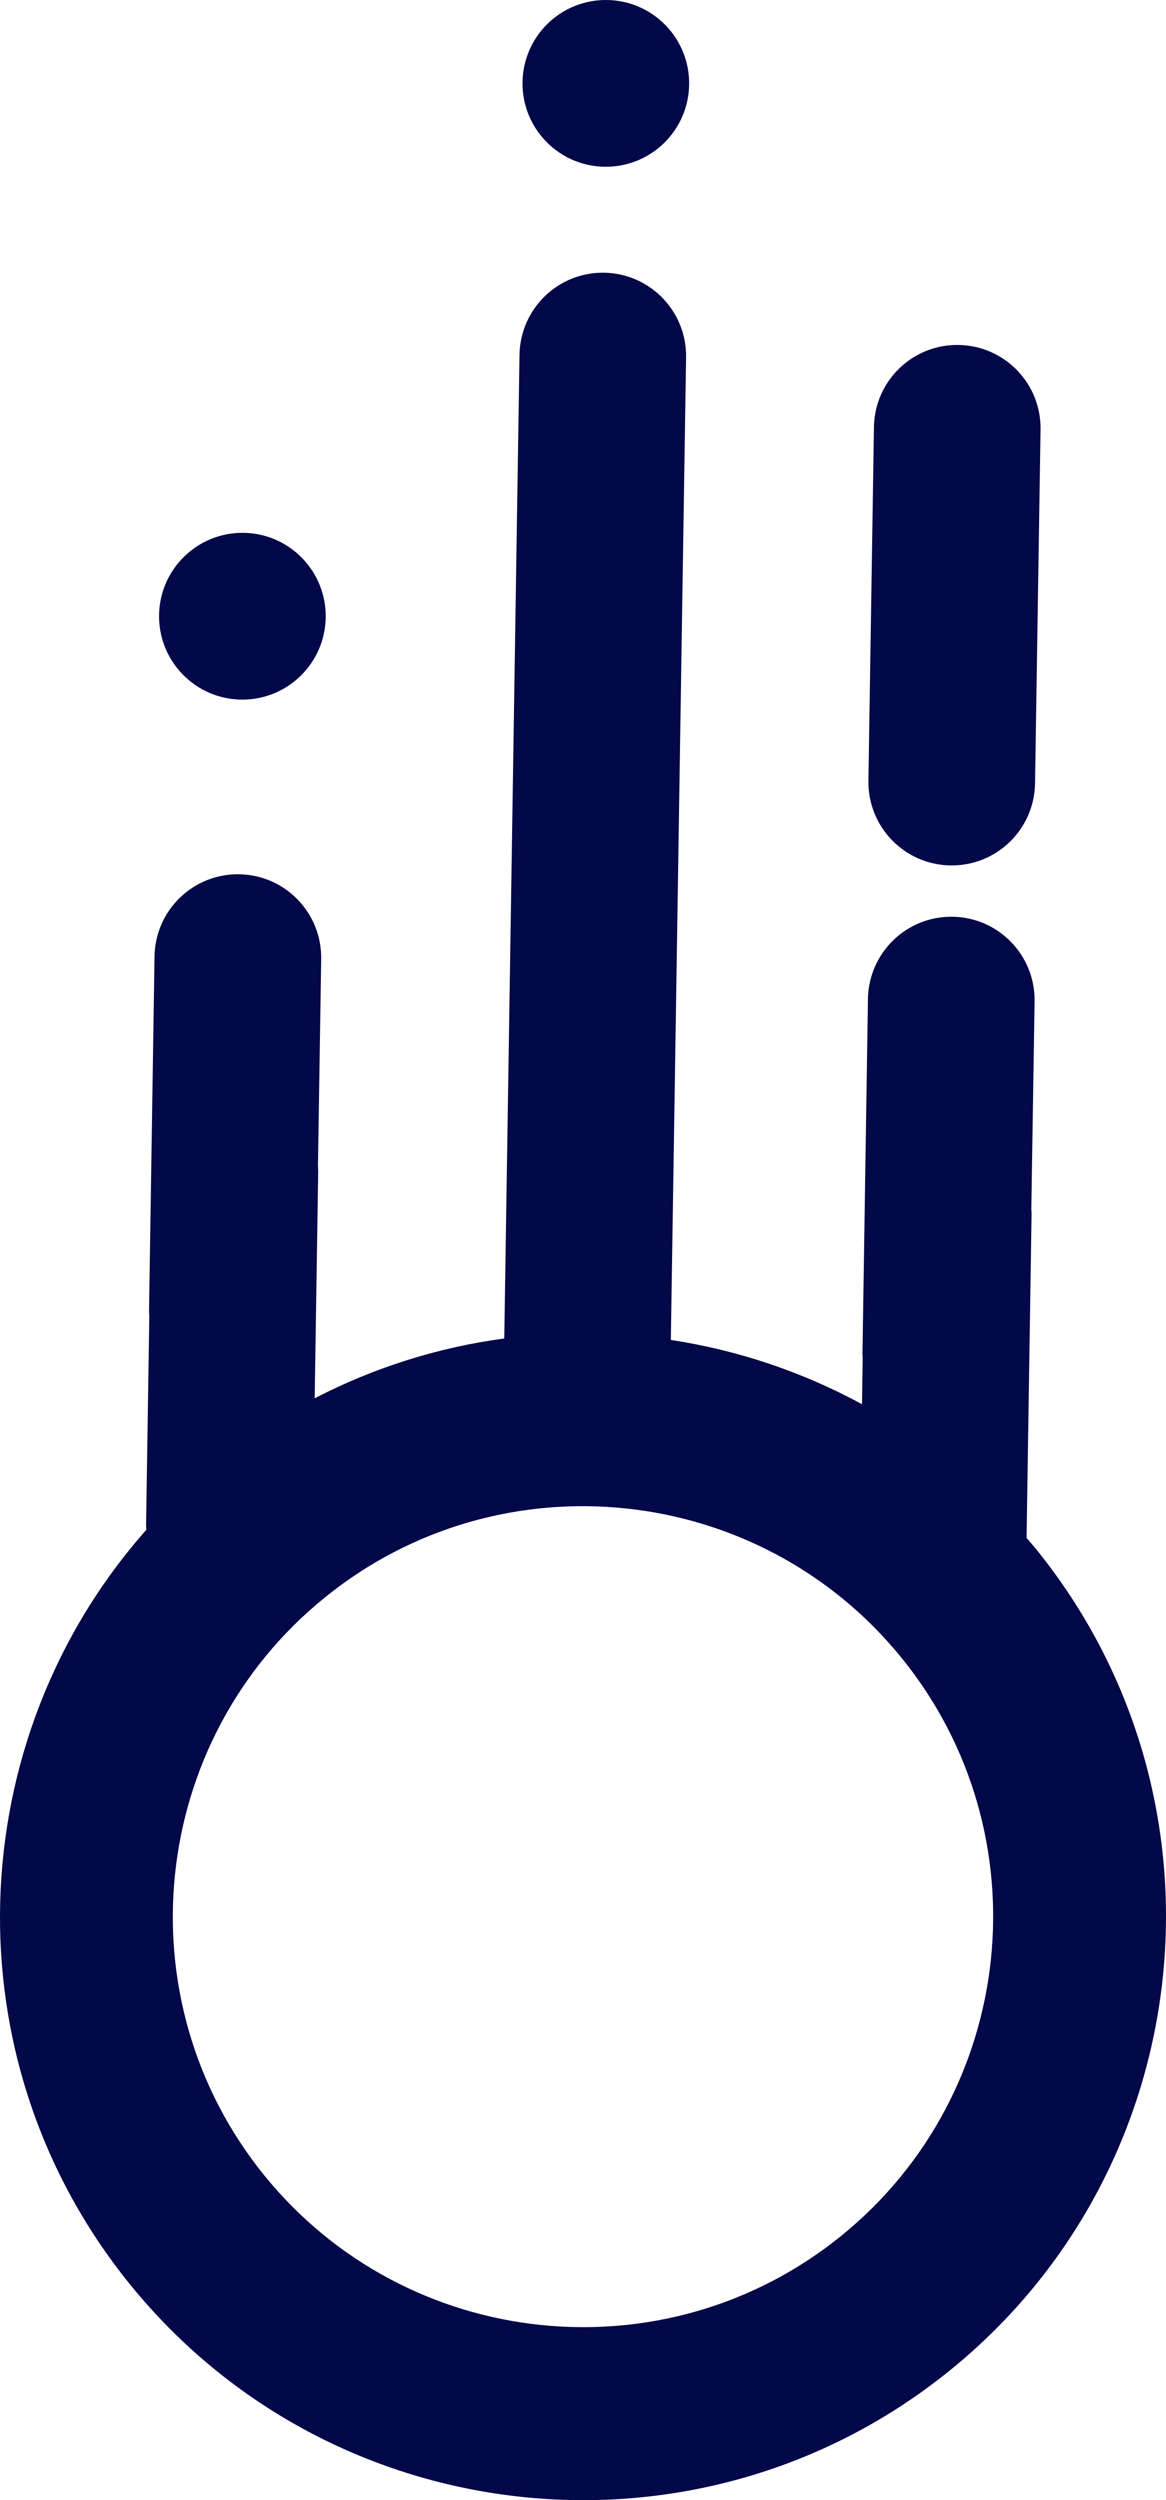<svg version="1.1" id="图层_1" x="0px" y="0px" width="89.814px" height="192.429px" viewBox="0 0 89.814 192.429" enable-background="new 0 0 89.814 192.429" xml:space="preserve" xmlns="http://www.w3.org/2000/svg" xmlns:xlink="http://www.w3.org/1999/xlink" xmlns:xml="http://www.w3.org/XML/1998/namespace">
  <path fill="#030849" d="M67.317,32.867c0.055-3.546,2.97-6.373,6.516-6.317c3.545,0.055,6.373,2.969,6.318,6.515l-0.424,27.228
	c-0.055,3.547-2.971,6.372-6.519,6.317c-3.544-0.057-6.369-2.972-6.316-6.516L67.317,32.867z M23.278,42.96
	c-2.466-2.545-6.528-2.606-9.072-0.14c-2.548,2.467-2.613,6.532-0.144,9.076c2.466,2.547,6.533,2.609,9.073,0.141
	C25.685,49.572,25.747,45.506,23.278,42.96z M51.132,11.026c2.547-2.467,2.609-6.529,0.142-9.075
	c-2.468-2.547-6.529-2.607-9.076-0.141c-2.545,2.466-2.608,6.53-0.142,9.074C44.523,13.431,48.586,13.494,51.132,11.026z
	 M73.197,182.419c-19.243,15.602-47.588,12.641-63.192-6.607c-14.018-17.291-13.039-41.926,1.266-58.066
	c-0.011-0.164-0.02-0.326-0.018-0.494l0.248-15.928c-0.01-0.164-0.02-0.326-0.02-0.492l0.422-27.227
	c0.056-3.547,2.976-6.371,6.517-6.316c3.546,0.055,6.372,2.969,6.321,6.514l-0.249,15.922c0.01,0.164,0.02,0.328,0.018,0.498
	l-0.271,17.402c4.639-2.404,9.582-3.932,14.603-4.607l1.174-75.709c0.057-3.548,2.973-6.373,6.515-6.32
	c3.545,0.059,6.373,2.973,6.316,6.519l-1.174,75.623c5.117,0.777,10.106,2.439,14.724,4.947l0.054-3.498
	c-0.01-0.158-0.018-0.316-0.016-0.479l0.421-27.225c0.058-3.547,2.973-6.373,6.518-6.318c3.546,0.055,6.371,2.969,6.318,6.514
	L79.44,93.046c0.012,0.145,0.021,0.295,0.019,0.443l-0.385,24.881c0.243,0.285,0.492,0.563,0.729,0.855
	C95.407,138.472,92.442,166.816,73.197,182.419z M69.457,127.615c-10.976-13.539-30.921-15.623-44.455-4.646
	c-13.54,10.973-15.624,30.918-4.649,44.459c10.976,13.535,30.918,15.621,44.46,4.646C78.349,161.095,80.434,141.156,69.457,127.615z
	" class="color c1"/>
</svg>